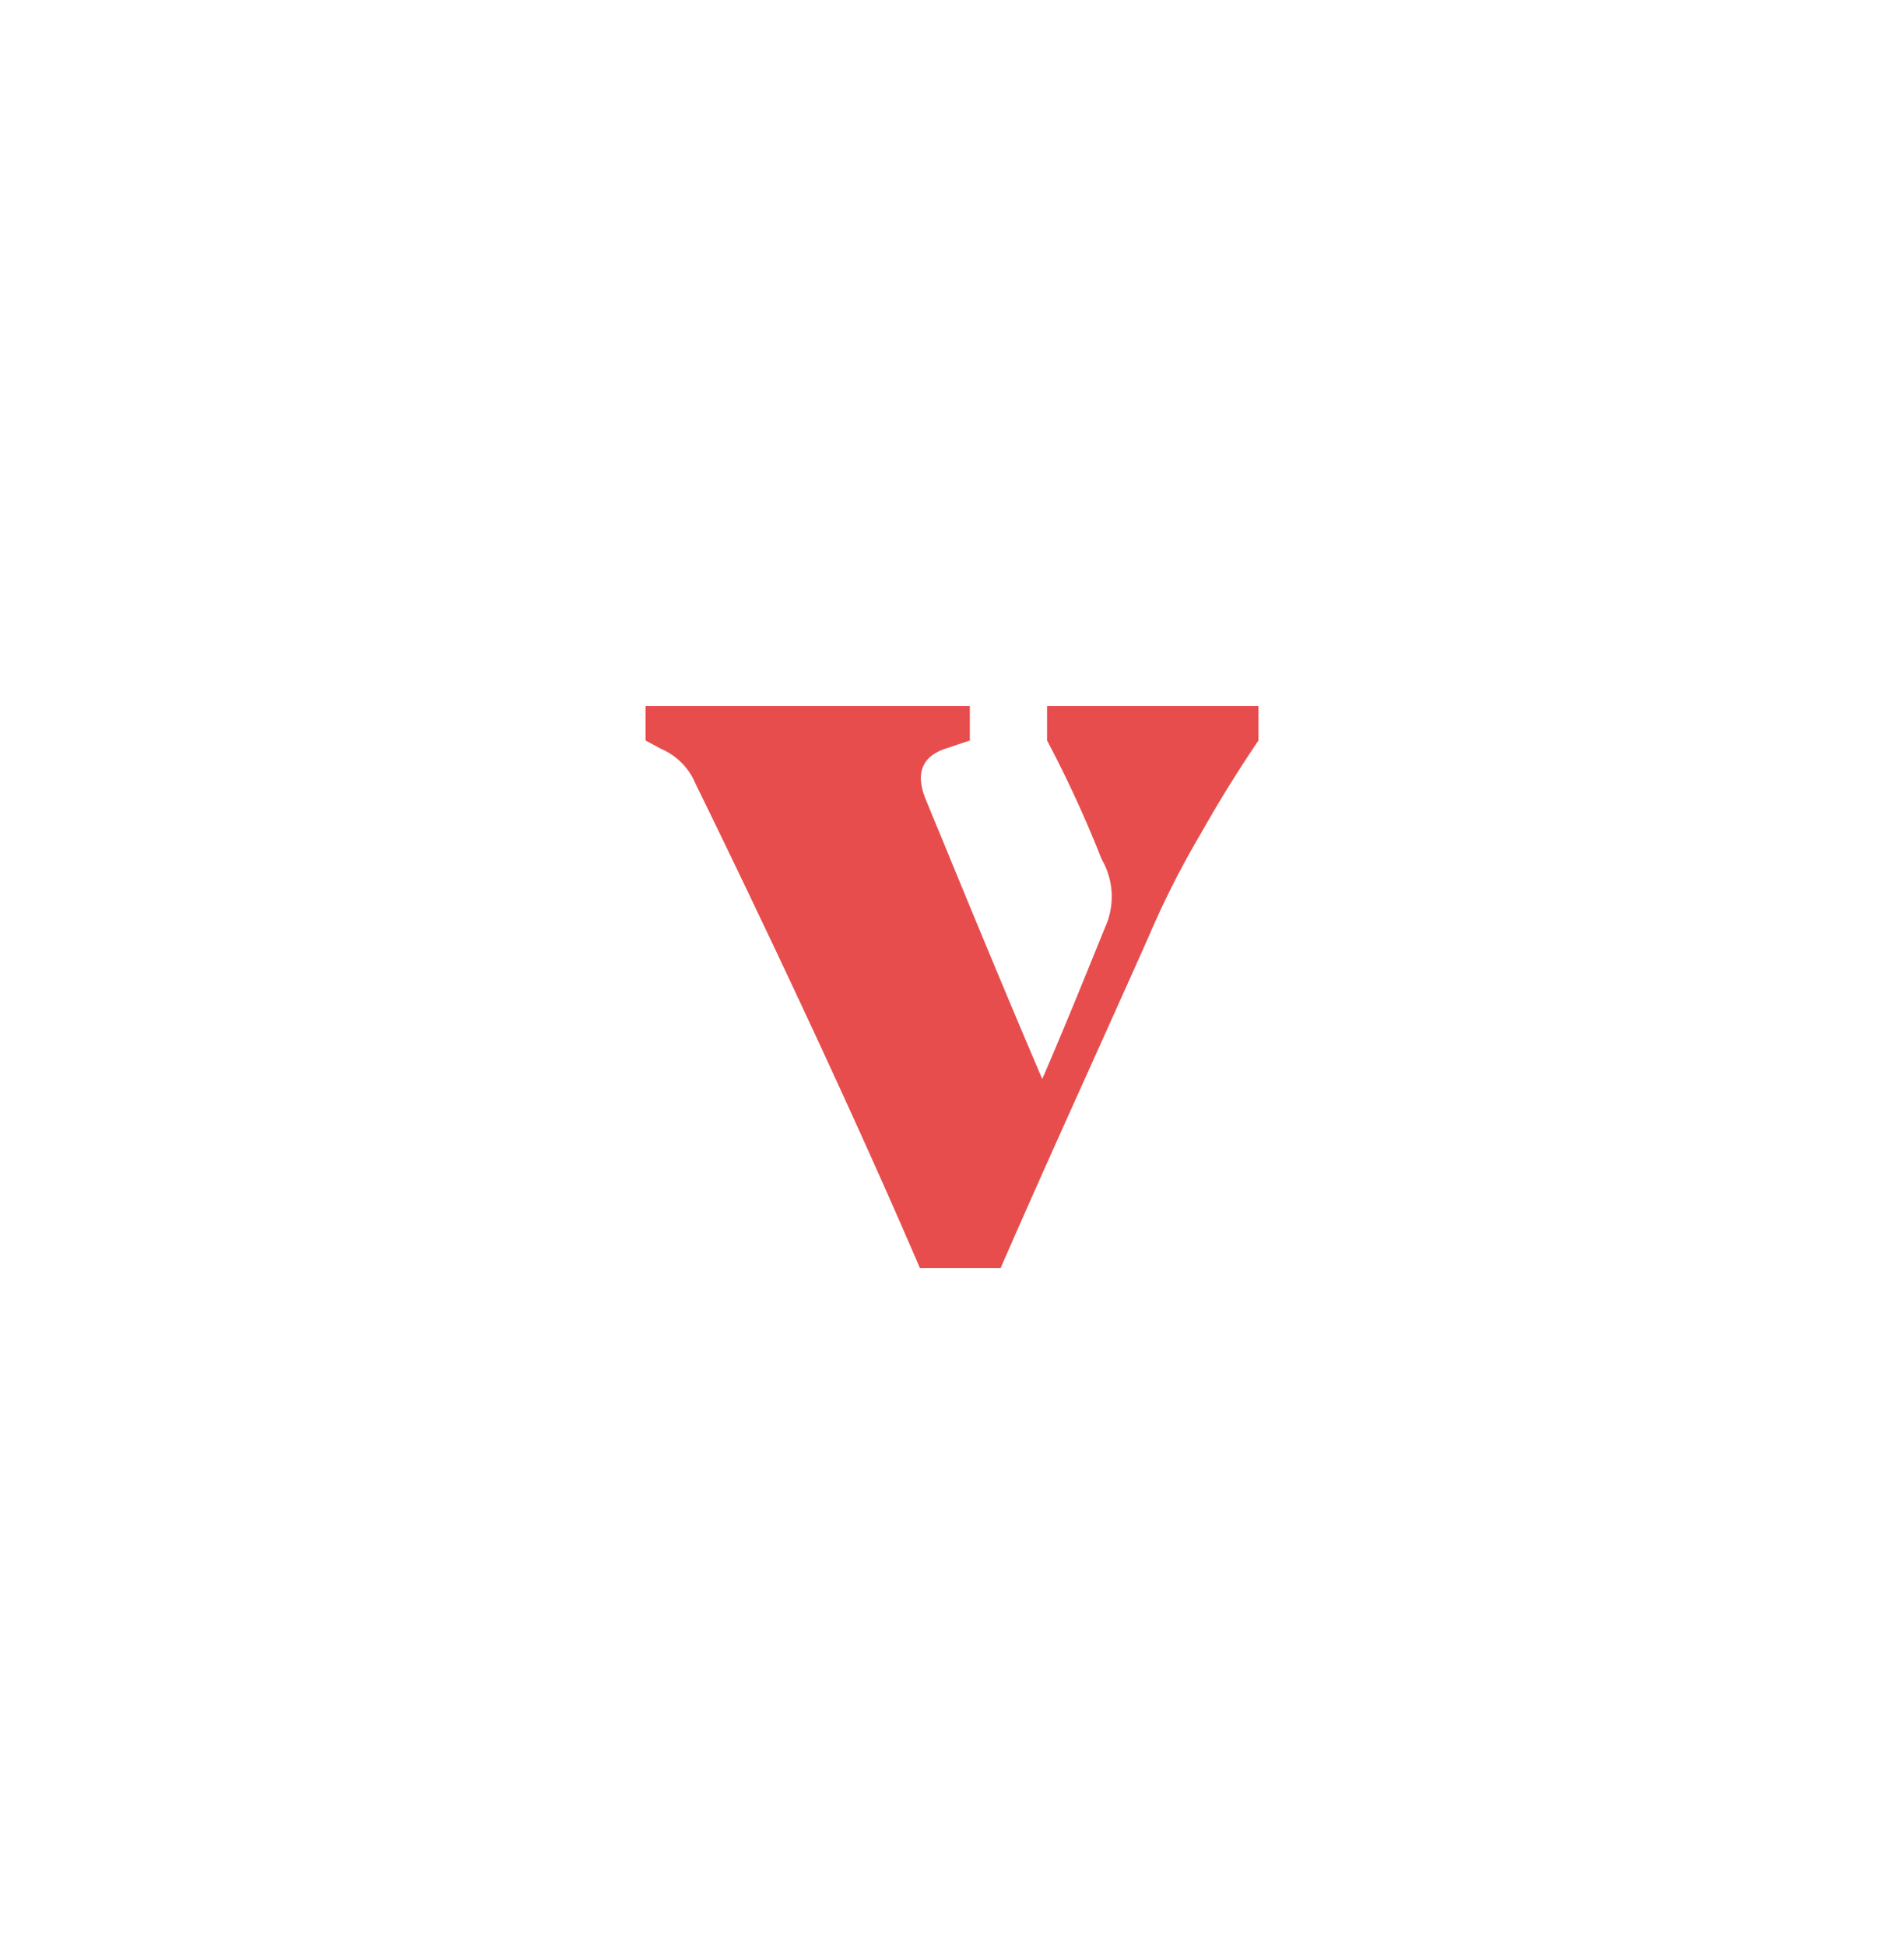 <svg xmlns="http://www.w3.org/2000/svg" xmlns:xlink="http://www.w3.org/1999/xlink" viewBox="0 0 91 93">
  <defs>
    <style>
      .cls-1 {
        clip-path: url(#clip-Artboard_3);
      }

      .cls-2 {
        fill: #e74d4d;
      }

      .cls-3 {
        fill: #fff;
      }
    </style>
    <clipPath id="clip-Artboard_3">
      <rect width="91" height="93"/>
    </clipPath>
  </defs>
  <g id="Artboard_3" data-name="Artboard – 3" class="cls-1">
    <rect class="cls-3" width="91" height="93"/>
    <g id="Selected_Explore_Experiences" data-name="Selected Explore Experiences" transform="translate(-159 -241)">
      <path id="Path_132" data-name="Path 132" class="cls-2" d="M29.295,0V1.646c-.735,1.08-1.757,2.673-2.778,4.488a42.193,42.193,0,0,0-2.445,4.826c-2.27,5.112-4.879,10.79-7.1,15.9H13.113C10.166,19.987,6.127,11.356,2.381,3.694A3.111,3.111,0,0,0,.735,2.042L0,1.646V0H15.5V1.646l-.852.286-.169.058a2.686,2.686,0,0,0-.677.292c-.665.426-.84,1.144-.4,2.206.134.321.263.648.4.969.28.677.566,1.366.846,2.054,1.4,3.4,2.877,6.956,4.313,10.312,1.249-2.894,2.27-5.45,3.011-7.265A3.548,3.548,0,0,0,21.8,7.324a56.013,56.013,0,0,0-2.609-5.678V0Z" transform="translate(189.853 274.743)"/>
    </g>
  </g>
</svg>
